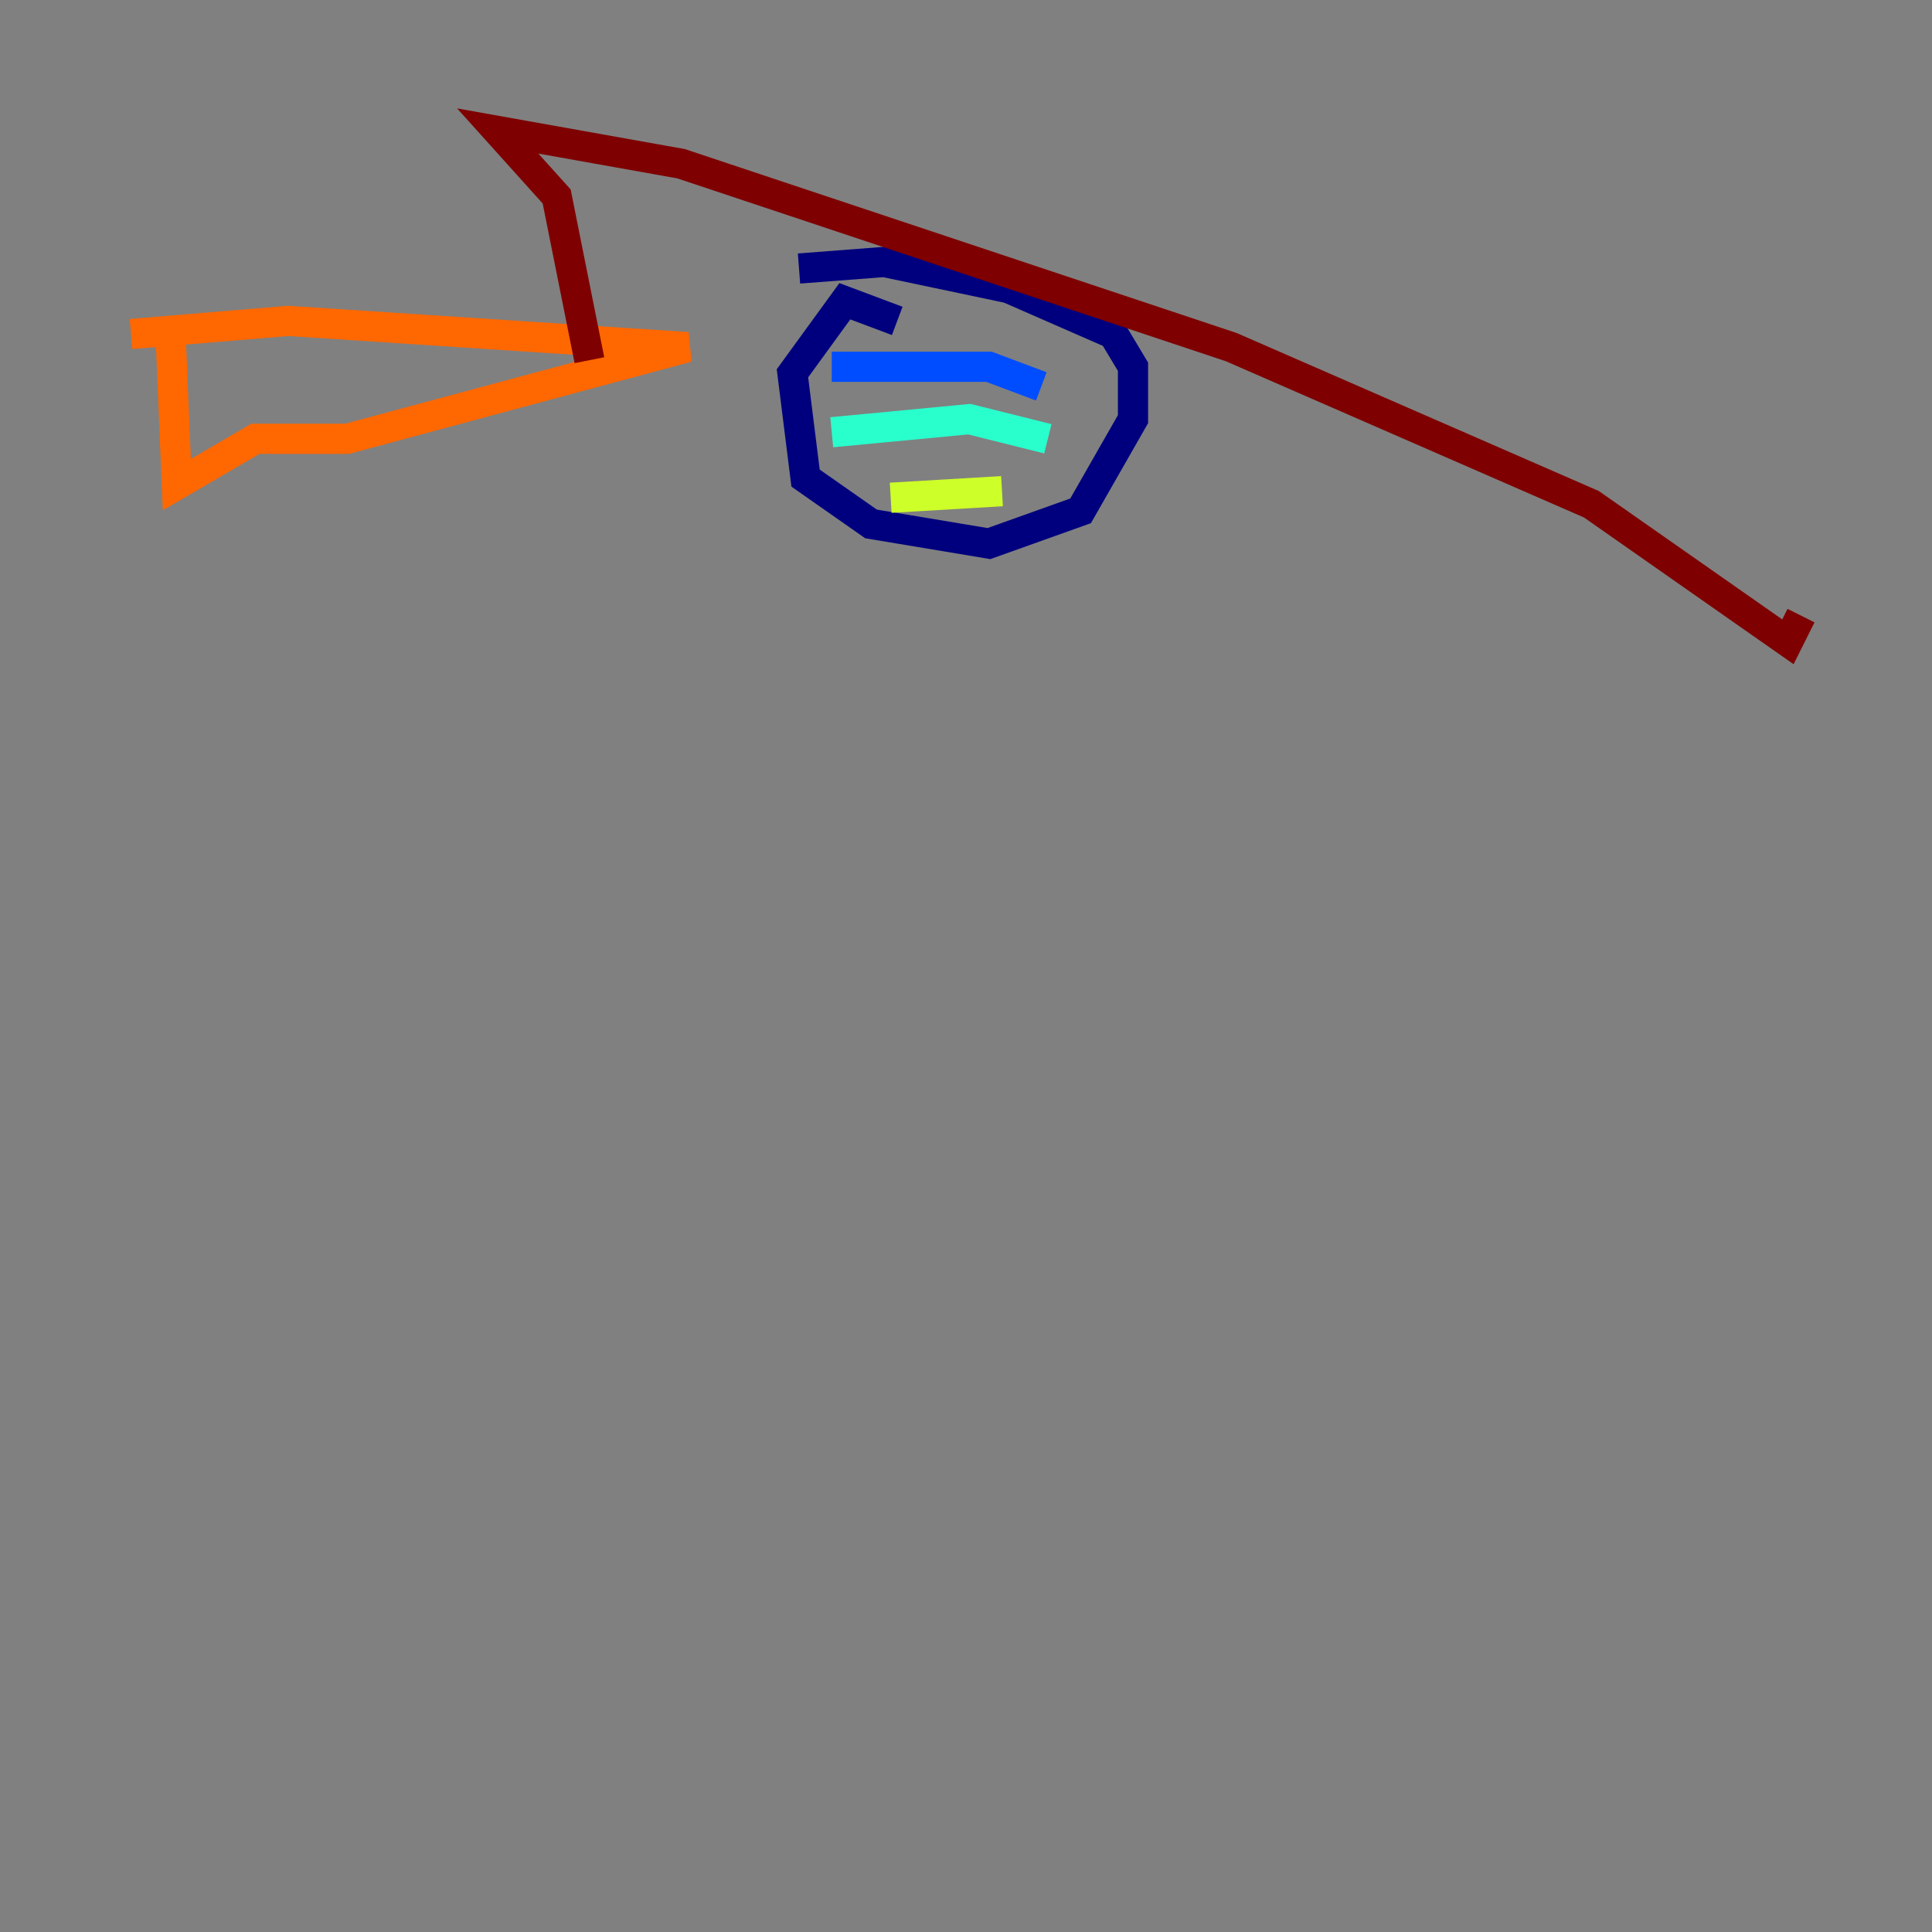 <?xml version="1.0" encoding="utf-8" ?>
<svg baseProfile="tiny" height="128" version="1.2" viewBox="0,0,128,128" width="128" xmlns="http://www.w3.org/2000/svg" xmlns:ev="http://www.w3.org/2001/xml-events" xmlns:xlink="http://www.w3.org/1999/xlink"><rect x="0" y="0" width="128" height="128" fill="#808080" stroke="none"/><defs /><polyline fill="none" points="59.444,21.261 55.973,19.959 52.502,24.732 53.37,31.675 57.709,34.712 65.519,36.014 71.593,33.844 75.064,27.77 75.064,24.298 73.763,22.129 66.82,19.091 58.576,17.356 52.936,17.79" stroke="#00007f" stroke-width="2" /><polyline fill="none" points="55.105,24.298 65.519,24.298 68.99,25.6" stroke="#004cff" stroke-width="2" /><polyline fill="none" points="55.105,28.637 64.217,27.77 69.424,29.071" stroke="#29ffcd" stroke-width="2" /><polyline fill="none" points="59.01,32.976 66.386,32.542" stroke="#cdff29" stroke-width="2" /><polyline fill="none" points="8.678,22.129 19.091,21.261 45.559,22.997 22.997,29.071 16.922,29.071 11.715,32.108 11.281,21.695" stroke="#ff6700" stroke-width="2" /><polyline fill="none" points="39.051,23.864 36.881,13.017 32.976,8.678 45.125,10.848 81.573,22.997 105.437,33.41 118.454,42.522 119.322,40.786" stroke="#7f0000" stroke-width="2" /></svg>
